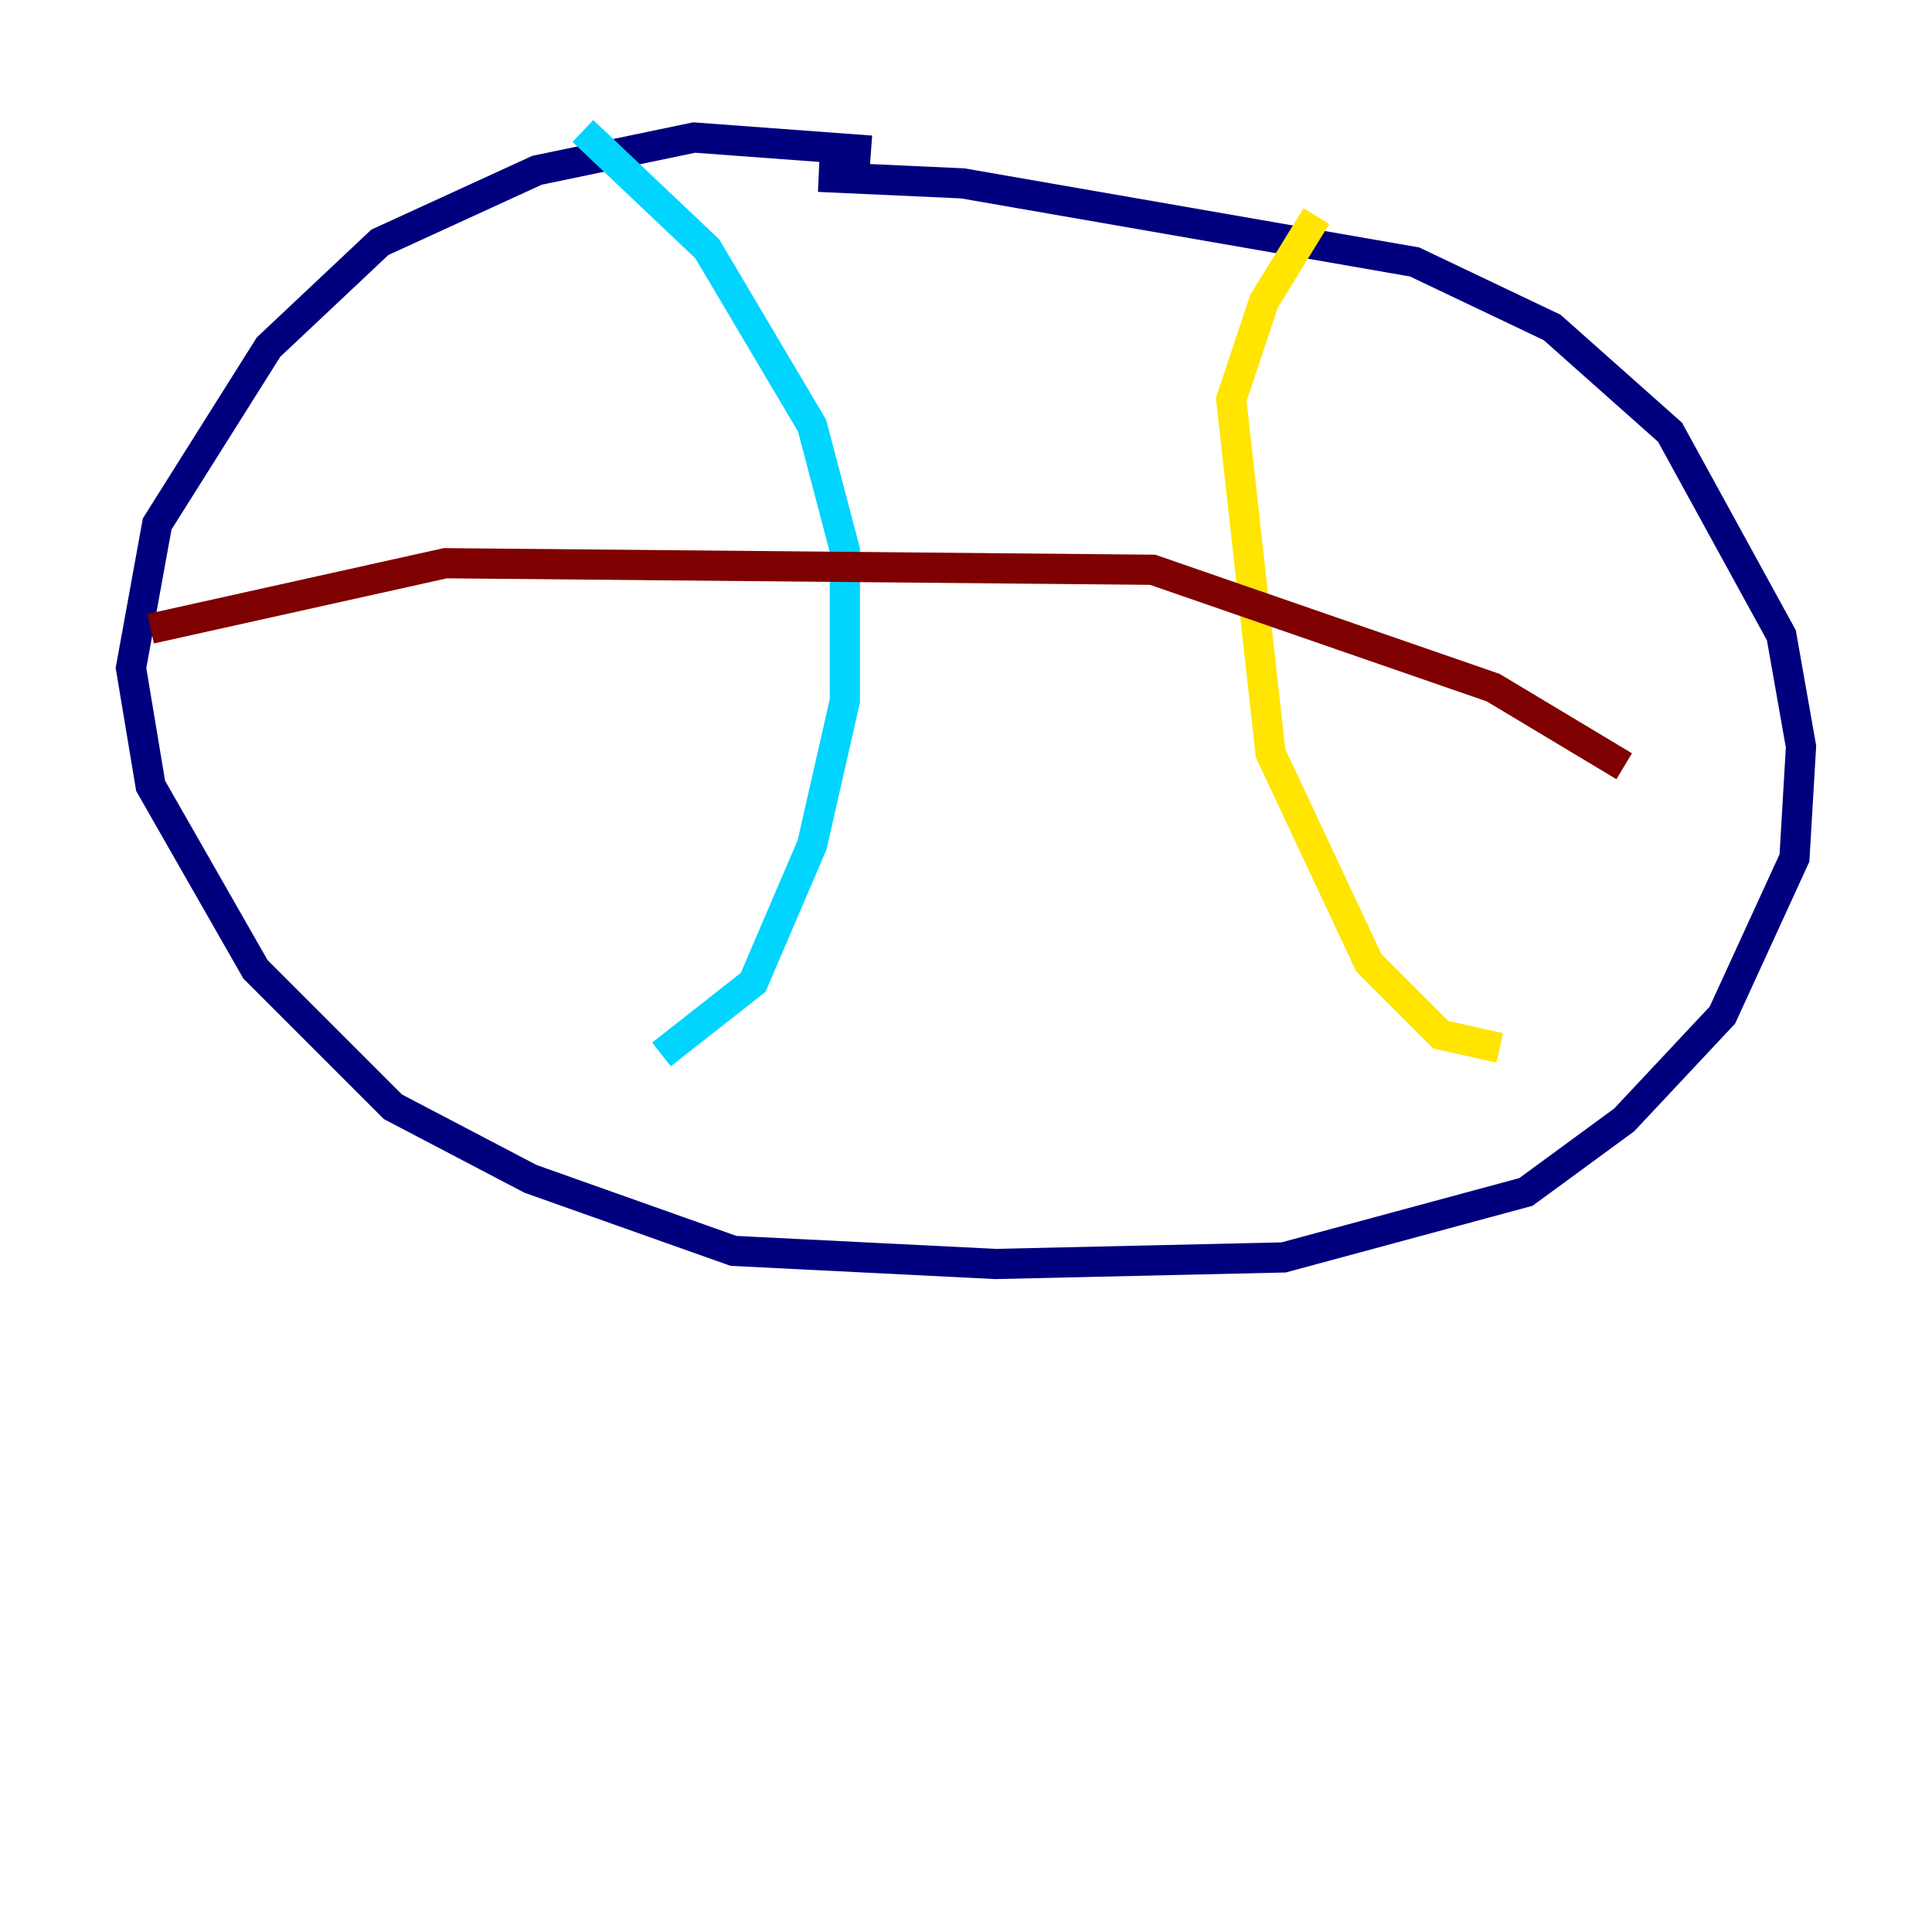 <?xml version="1.0" encoding="utf-8" ?>
<svg baseProfile="tiny" height="128" version="1.2" viewBox="0,0,128,128" width="128" xmlns="http://www.w3.org/2000/svg" xmlns:ev="http://www.w3.org/2001/xml-events" xmlns:xlink="http://www.w3.org/1999/xlink"><defs /><polyline fill="none" points="57.709,9.98 45.993,9.112 35.58,11.281 25.166,16.054 17.79,22.997 10.414,34.712 8.678,44.258 9.98,52.068 16.922,64.217 26.034,73.329 35.146,78.102 48.597,82.875 65.953,83.742 85.044,83.308 101.098,78.969 107.607,74.197 114.115,67.254 118.888,56.841 119.322,49.464 118.02,42.088 110.644,28.637 102.834,21.695 93.722,17.356 63.783,12.149 54.237,11.715" stroke="#00007f" stroke-width="2" /><polyline fill="none" points="38.617,8.678 46.861,16.488 53.803,28.203 55.973,36.447 55.973,46.427 53.803,55.973 49.898,65.085 43.824,69.858" stroke="#00d4ff" stroke-width="2" /><polyline fill="none" points="87.214,14.319 83.742,19.959 81.573,26.468 84.176,49.898 90.685,63.783 95.458,68.556 99.363,69.424" stroke="#ffe500" stroke-width="2" /><polyline fill="none" points="9.98,41.654 29.505,37.315 76.366,37.749 98.929,45.559 107.607,50.766" stroke="#7f0000" stroke-width="2" /></svg>